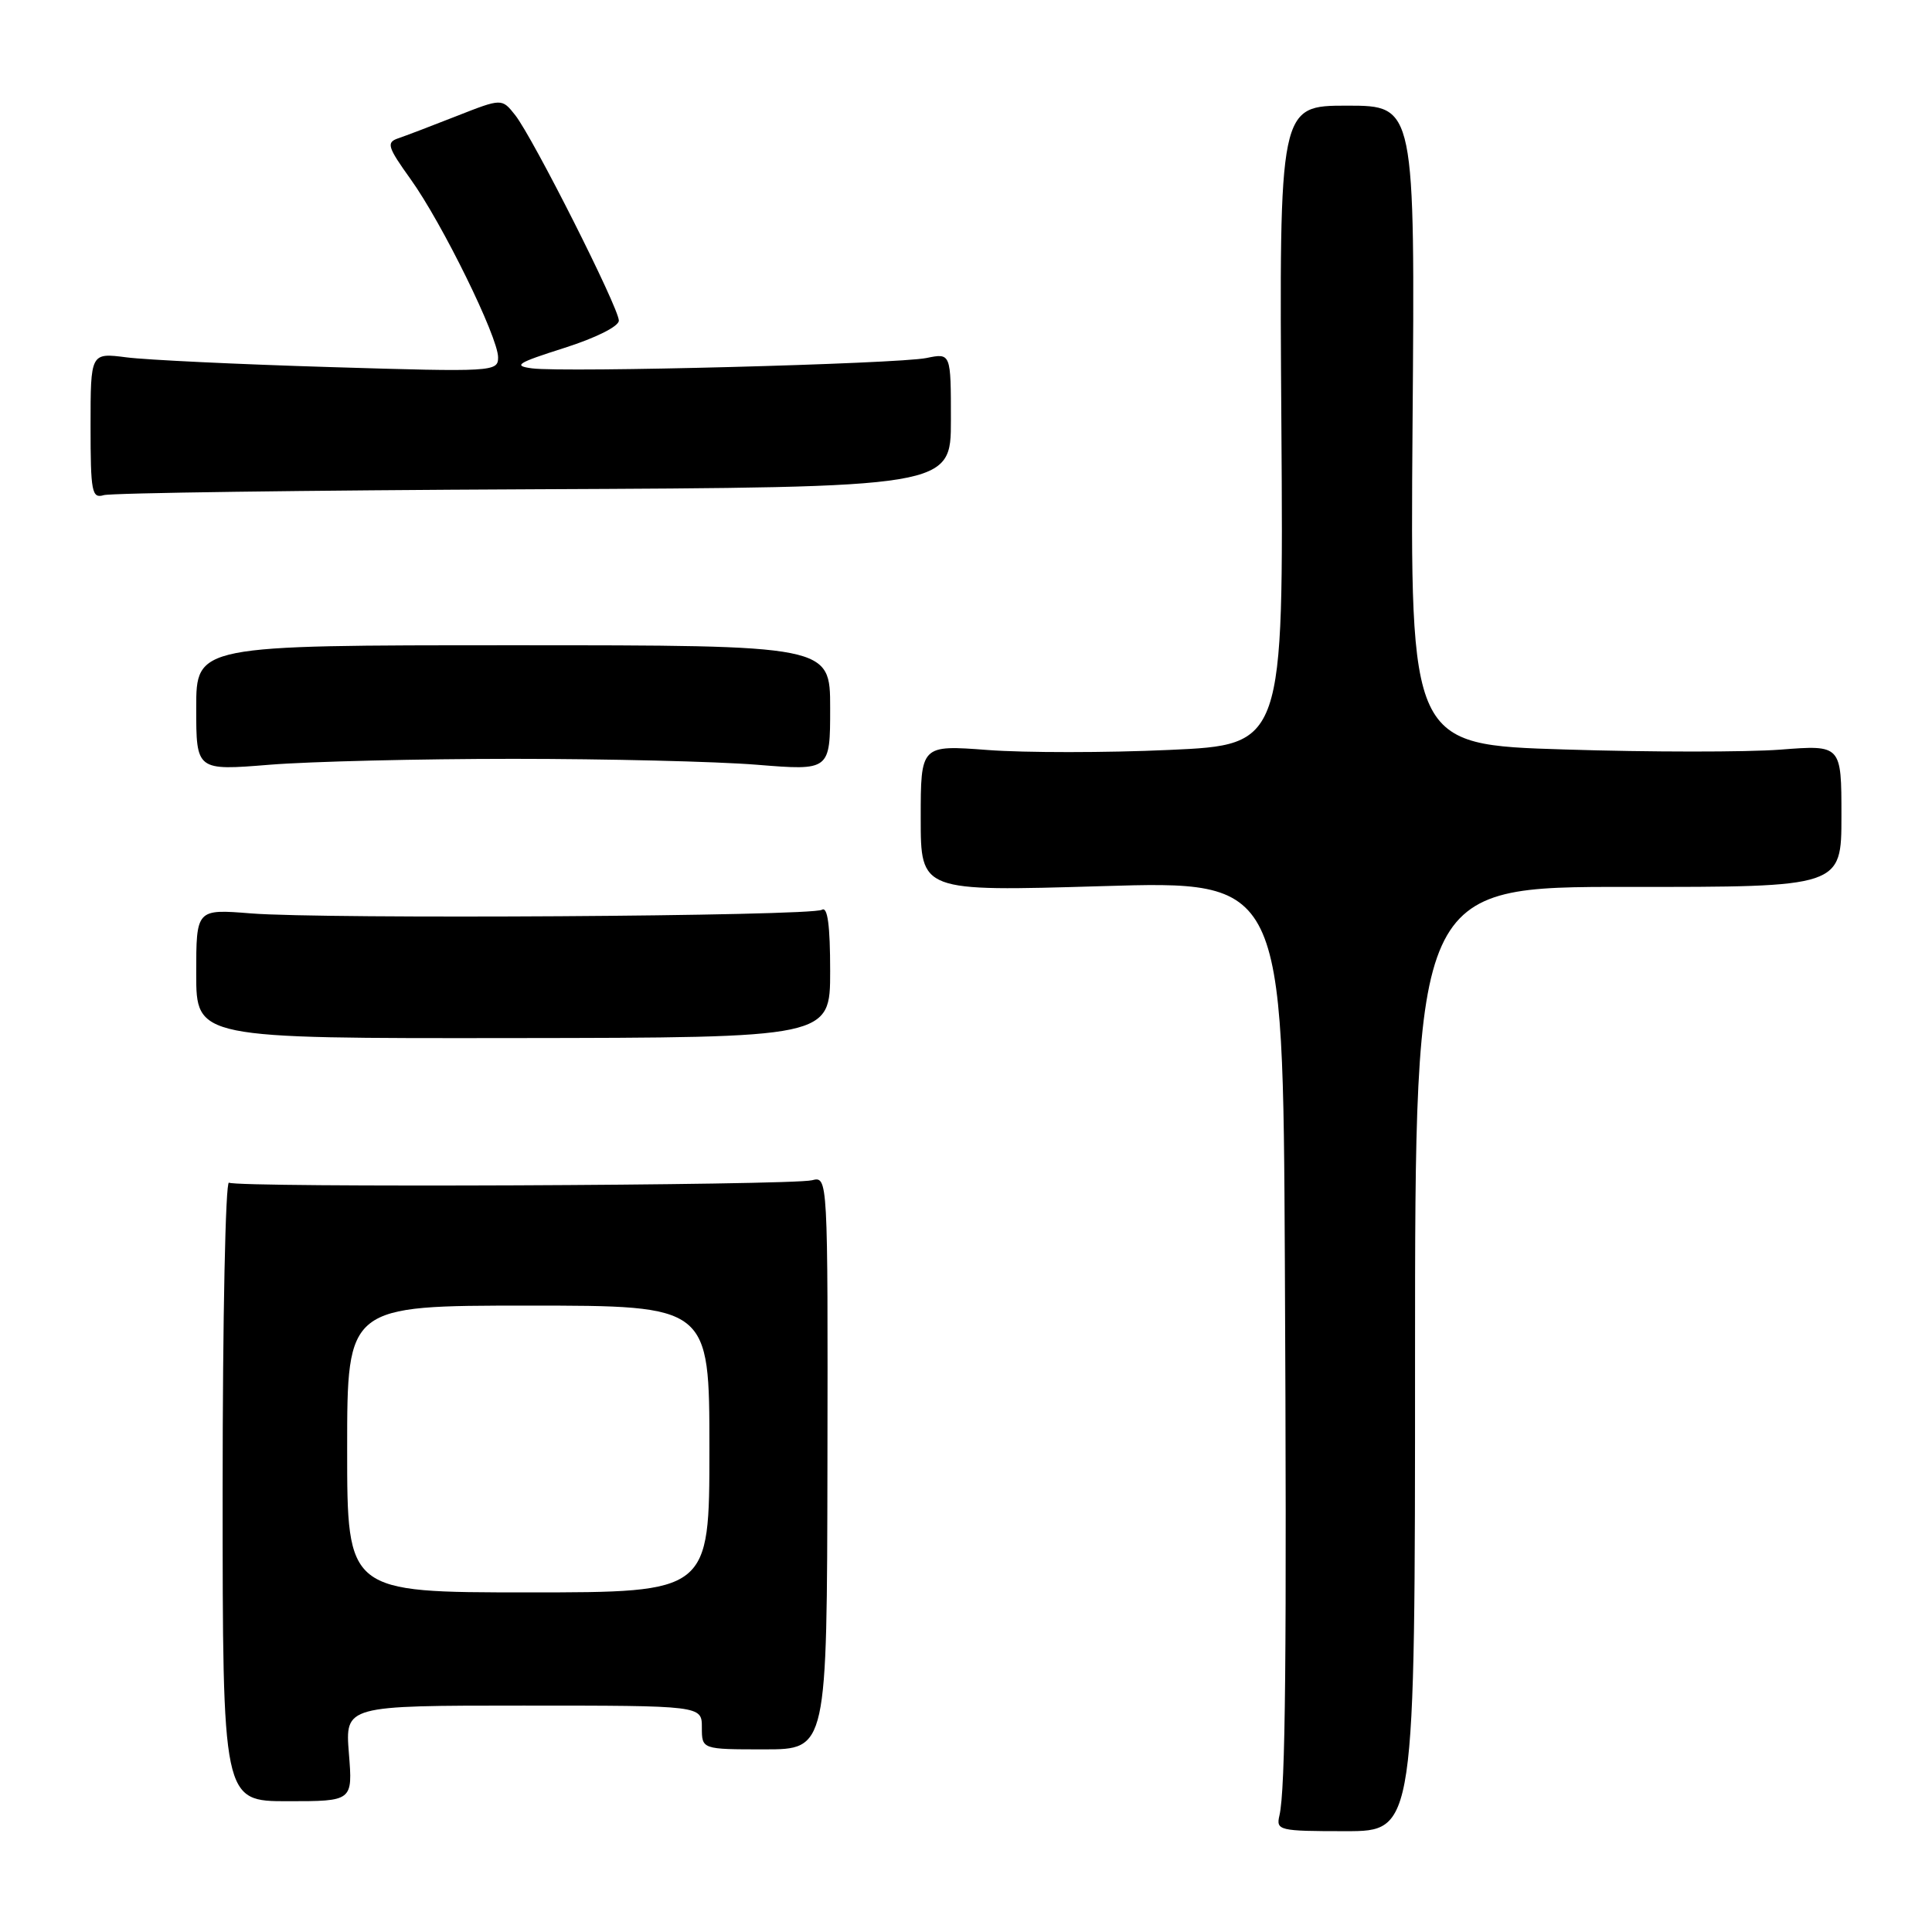 <?xml version="1.0" encoding="UTF-8" standalone="no"?>
<!DOCTYPE svg PUBLIC "-//W3C//DTD SVG 1.1//EN" "http://www.w3.org/Graphics/SVG/1.1/DTD/svg11.dtd" >
<svg xmlns="http://www.w3.org/2000/svg" xmlns:xlink="http://www.w3.org/1999/xlink" version="1.1" viewBox="0 0 256 256">
 <g >
 <path fill="currentColor"
d=" M 187.50 180.07 C 187.50 117.50 187.50 117.50 215.75 117.52 C 244.00 117.54 244.00 117.54 244.00 108.12 C 244.00 98.70 244.00 98.70 235.91 99.33 C 231.45 99.67 218.59 99.67 207.33 99.31 C 186.85 98.68 186.85 98.68 187.17 56.34 C 187.50 14.00 187.50 14.00 178.50 14.00 C 169.50 14.00 169.50 14.00 169.79 56.34 C 170.08 98.69 170.08 98.69 154.93 99.37 C 146.60 99.75 135.79 99.75 130.89 99.38 C 122.00 98.71 122.00 98.71 122.00 108.42 C 122.00 118.13 122.00 118.13 146.00 117.42 C 170.00 116.70 170.00 116.70 170.25 167.10 C 170.51 219.51 170.34 237.06 169.53 240.57 C 169.07 242.54 169.46 242.64 178.28 242.64 C 187.50 242.64 187.50 242.64 187.50 180.07 Z  M 46.23 232.33 C 45.73 226.00 45.73 226.00 69.36 226.00 C 93.00 226.00 93.00 226.00 93.00 228.90 C 93.00 231.80 93.00 231.80 101.29 231.80 C 109.58 231.80 109.58 231.80 109.64 193.83 C 109.70 155.86 109.70 155.86 107.59 156.39 C 104.83 157.08 31.44 157.39 30.34 156.71 C 29.88 156.42 29.50 174.75 29.50 197.43 C 29.50 238.67 29.50 238.67 38.12 238.67 C 46.74 238.67 46.74 238.67 46.23 232.33 Z  M 110.00 128.69 C 110.00 122.60 109.66 120.09 108.91 120.55 C 107.54 121.41 42.95 121.81 33.25 121.03 C 26.00 120.45 26.00 120.45 26.00 129.02 C 26.00 137.60 26.00 137.60 68.00 137.55 C 110.00 137.50 110.00 137.50 110.00 128.69 Z  M 68.00 100.55 C 80.38 100.55 94.89 100.90 100.25 101.33 C 110.00 102.12 110.00 102.12 110.00 93.81 C 110.00 85.50 110.00 85.50 68.00 85.50 C 26.00 85.50 26.00 85.50 26.00 93.81 C 26.00 102.12 26.00 102.12 35.75 101.33 C 41.11 100.90 55.62 100.55 68.00 100.55 Z  M 70.75 64.83 C 126.00 64.58 126.00 64.58 126.00 55.67 C 126.00 46.77 126.00 46.77 122.75 47.44 C 118.90 48.22 74.83 49.38 70.50 48.81 C 67.92 48.47 68.52 48.09 74.75 46.11 C 78.96 44.77 82.00 43.25 82.00 42.48 C 82.00 40.79 70.62 18.24 68.27 15.26 C 66.50 13.02 66.50 13.02 60.50 15.38 C 57.20 16.68 53.71 18.01 52.73 18.34 C 51.17 18.88 51.36 19.49 54.40 23.73 C 58.58 29.55 66.00 44.66 66.00 47.35 C 66.00 49.26 65.41 49.30 43.75 48.64 C 31.51 48.27 19.36 47.69 16.75 47.35 C 12.00 46.74 12.00 46.74 12.00 56.44 C 12.00 65.21 12.17 66.08 13.75 65.61 C 14.71 65.32 40.36 64.97 70.75 64.83 Z  M 46.00 192.00 C 46.00 173.00 46.00 173.00 70.00 173.00 C 94.00 173.00 94.00 173.00 94.00 192.00 C 94.00 211.00 94.00 211.00 70.00 211.00 C 46.00 211.00 46.00 211.00 46.00 192.00 Z "/>
</g>
</svg>